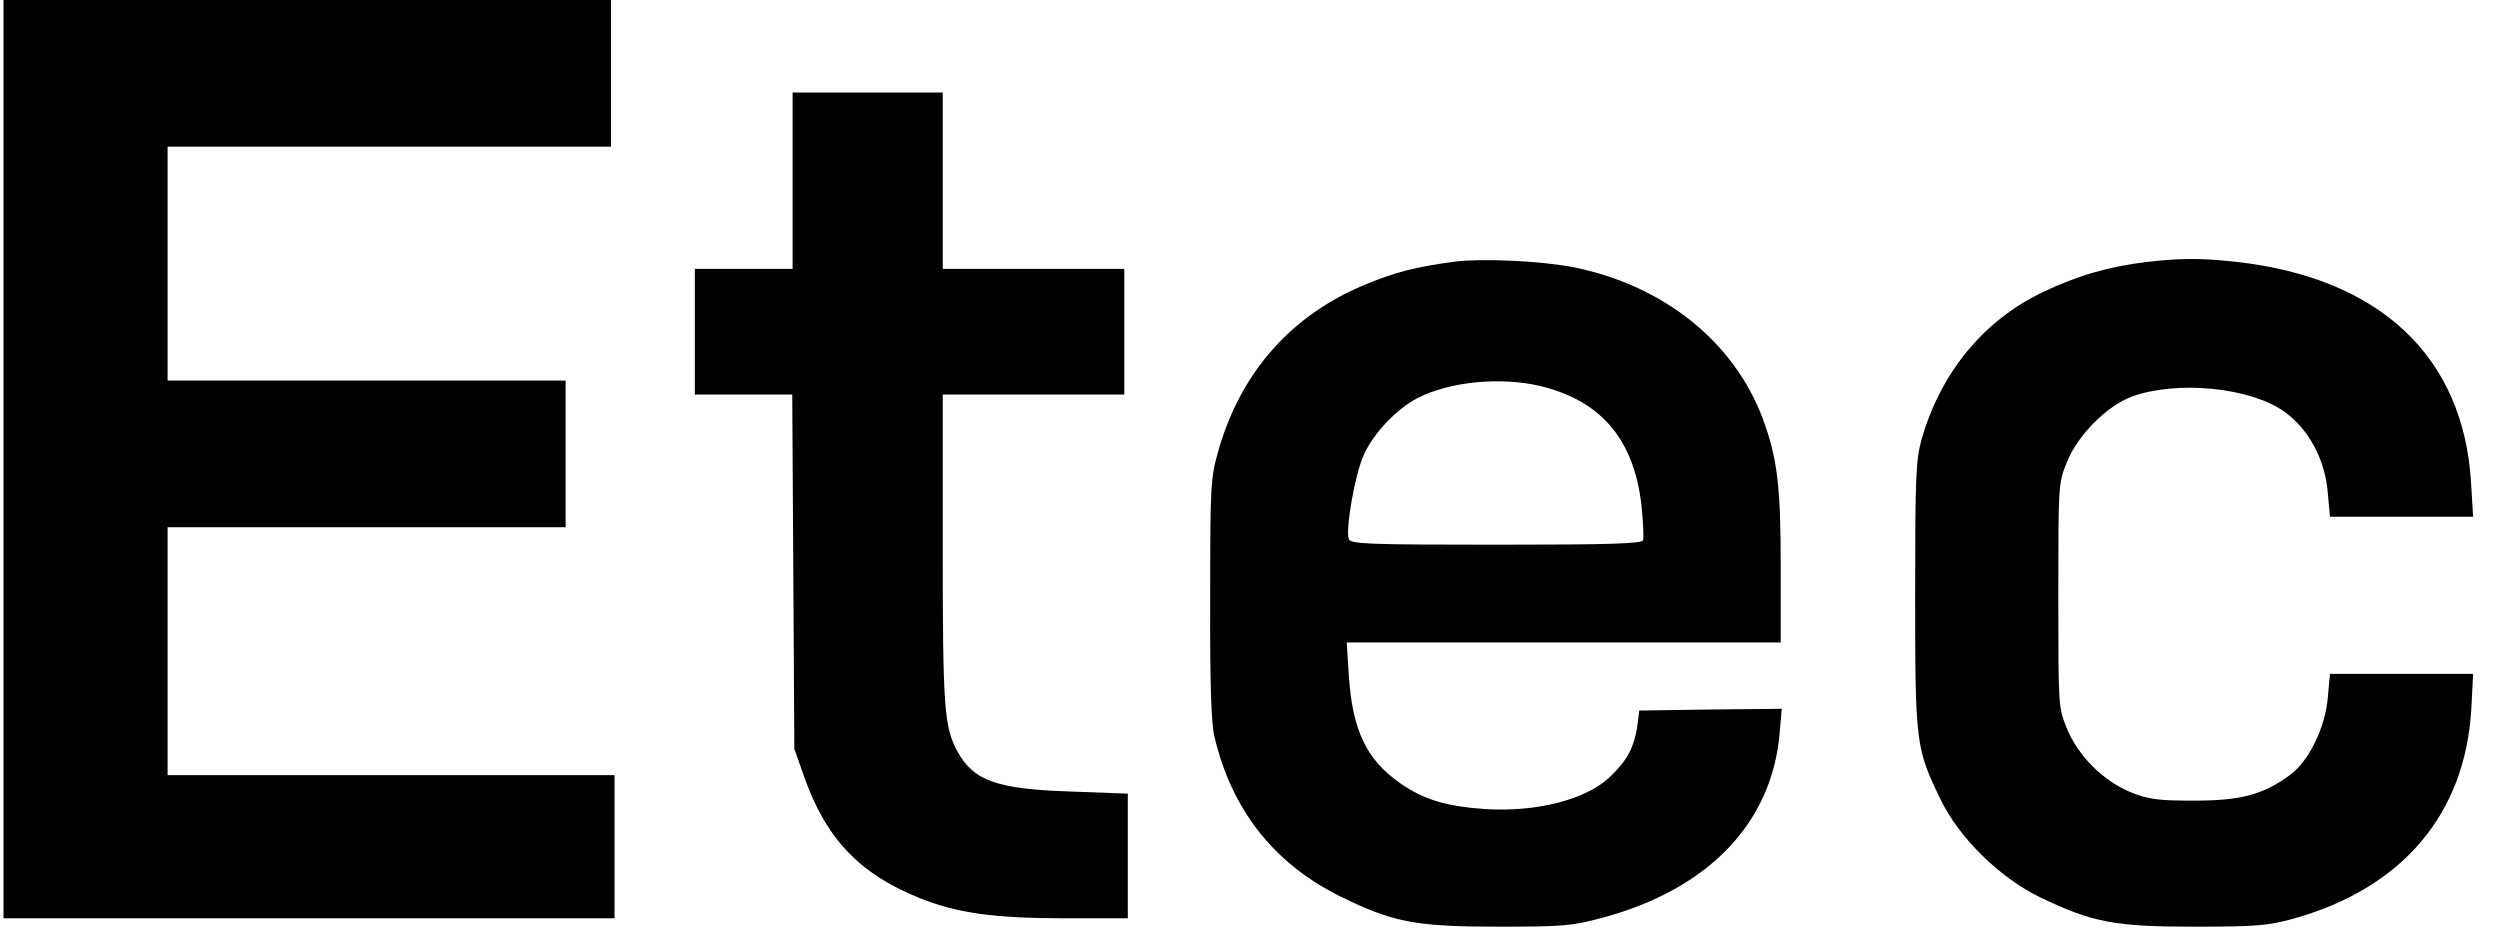 <?xml version="1.0" standalone="no"?>
<!DOCTYPE svg PUBLIC "-//W3C//DTD SVG 20010904//EN"
 "http://www.w3.org/TR/2001/REC-SVG-20010904/DTD/svg10.dtd">
<svg version="1.0" xmlns="http://www.w3.org/2000/svg"
 width="716pt" height="269pt" viewBox="0 0 716 269"
 preserveAspectRatio="xMidYMid meet">

<g transform="translate(0,269) scale(0.1,-0.1)"
fill="#000000" stroke="none">
<path d="M10 1375 l0 -1315 875 0 875 0 0 205 0 205 -640 0 -640 0 0 355 0
355 570 0 570 0 0 210 0 210 -570 0 -570 0 0 335 0 335 635 0 635 0 0 210 0
210 -870 0 -870 0 0 -1315z"/>
<path d="M2270 2173 l0 -253 -140 0 -140 0 0 -180 0 -180 139 0 140 0 3 -507
3 -508 28 -79 c62 -177 158 -278 328 -347 108 -44 215 -59 420 -59 l179 0 0
179 0 178 -162 6 c-213 7 -279 30 -326 115 -38 70 -42 126 -42 582 l0 440 260
0 260 0 0 180 0 180 -260 0 -260 0 0 253 0 252 -215 0 -215 0 0 -252z"/>
<path d="M4161 1940 c-108 -15 -163 -29 -246 -63 -216 -87 -364 -255 -427
-483 -21 -74 -22 -100 -22 -419 -1 -241 3 -356 12 -394 49 -209 169 -362 356
-456 153 -76 217 -89 456 -89 189 0 212 2 301 26 303 82 485 272 506 530 l6
68 -204 -2 -204 -3 -6 -46 c-9 -59 -29 -97 -76 -142 -68 -67 -213 -104 -362
-94 -110 8 -174 27 -241 74 -97 68 -137 152 -147 310 l-6 93 621 0 622 0 0
219 c0 231 -10 309 -51 421 -82 220 -282 381 -539 434 -96 19 -267 27 -349 16z
m248 -355 c176 -42 270 -152 292 -341 5 -48 7 -94 5 -101 -4 -10 -88 -13 -421
-13 -370 0 -416 2 -422 16 -10 27 17 183 42 239 27 63 95 134 155 165 92 47
236 61 349 35z"/>
<path d="M6150 1940 c-109 -13 -200 -39 -300 -87 -170 -81 -293 -232 -347
-423 -16 -58 -18 -108 -18 -445 0 -425 2 -439 73 -585 53 -110 169 -223 283
-279 152 -73 214 -85 444 -85 175 0 210 3 280 22 315 87 496 300 513 604 l5
98 -205 0 -205 0 -6 -66 c-7 -87 -54 -184 -109 -224 -77 -56 -140 -73 -273
-73 -102 0 -129 3 -180 23 -79 31 -154 105 -186 185 -24 59 -24 65 -24 380 0
313 0 321 24 380 30 77 114 162 186 189 129 47 337 27 436 -42 71 -50 119
-139 126 -236 l6 -66 205 0 205 0 -6 99 c-22 360 -261 585 -672 631 -100 11
-159 11 -255 0z"/>
</g>
</svg>
